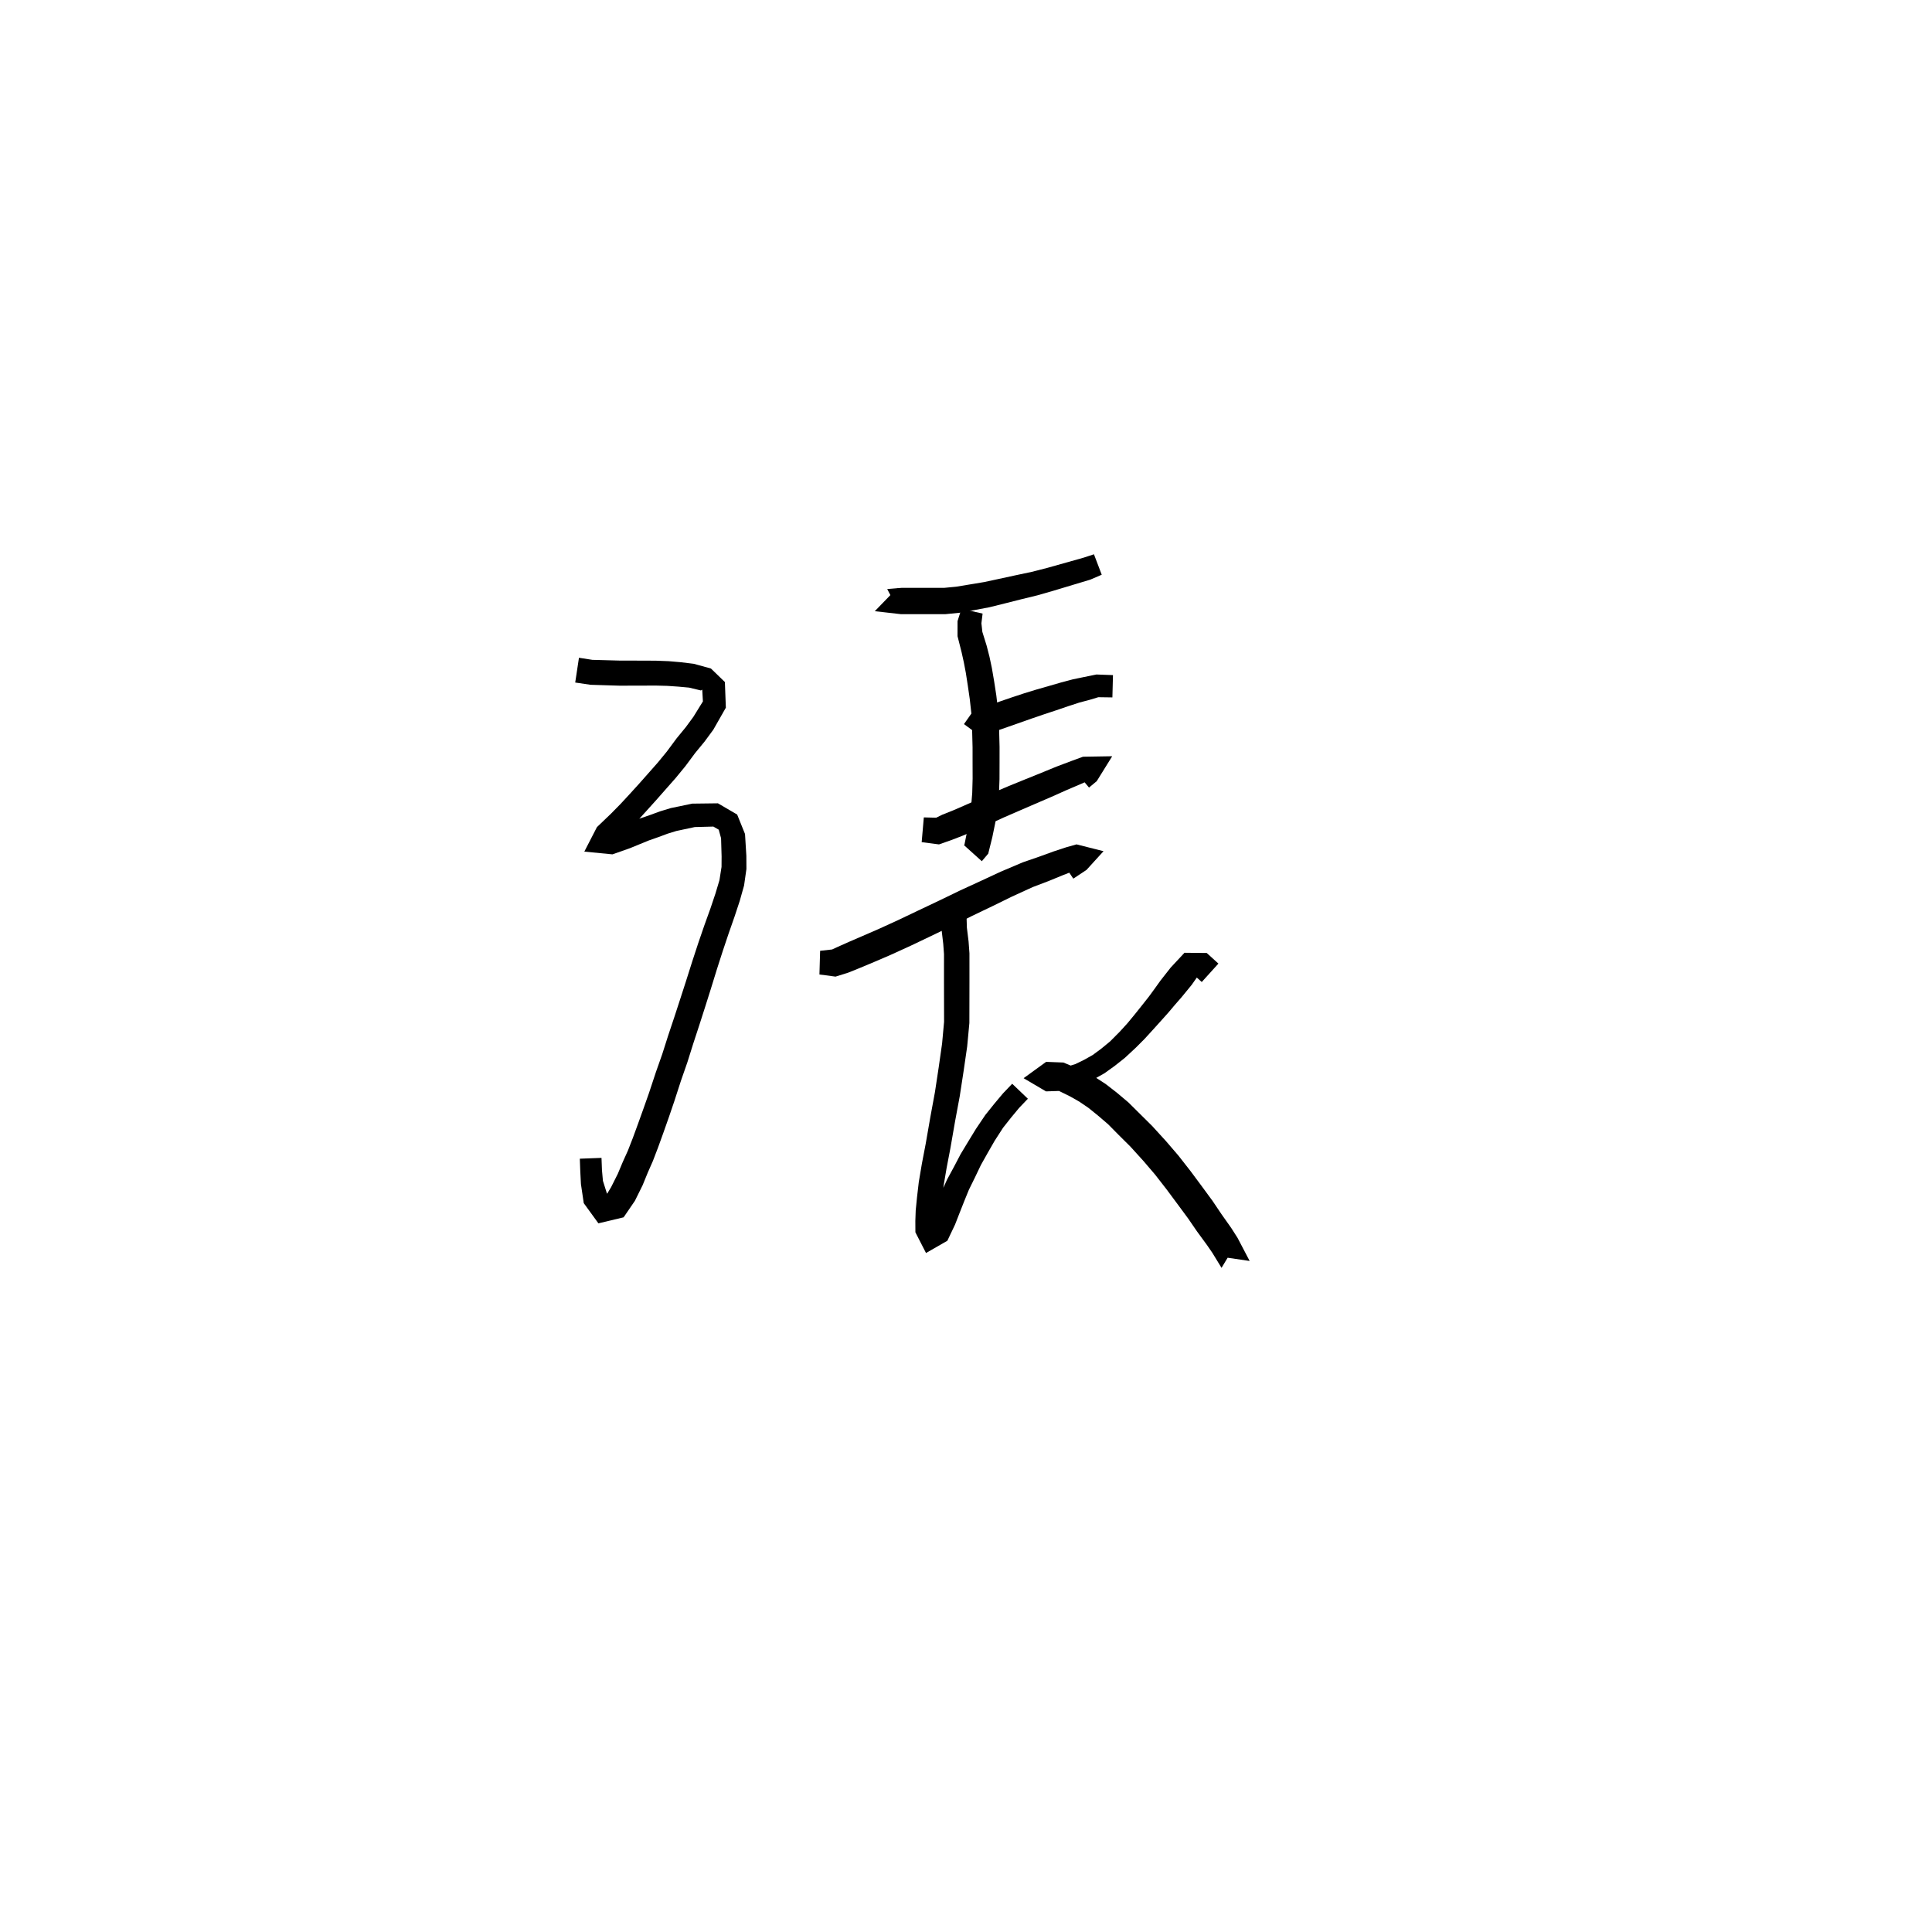 <svg xmlns="http://www.w3.org/2000/svg" width="300" height="300" viewBox="0 0 300 300">
<path d="M 89.319 105.983 L 91.707 106.334 L 96.16 106.47 L 97.982 106.467 L 99.909 106.463 L 101.786 106.453 L 103.622 106.502 L 105.333 106.619 L 107.008 106.773 L 108.833 107.214 L 109.044 107.093 L 109.147 108.916 L 107.669 111.308 L 106.507 112.89 L 105.051 114.668 L 103.54 116.709 L 102.132 118.424 L 100.641 120.113 L 99.188 121.753 L 97.755 123.326 L 96.384 124.81 L 94.885 126.336 L 92.69 128.438 L 90.733 132.238 L 95.104 132.663 L 97.835 131.7 L 99.339 131.083 L 100.752 130.505 L 102.237 129.984 L 103.662 129.454 L 105.02 129.036 L 107.886 128.425 L 110.771 128.35 L 111.603 128.833 L 111.968 130.164 L 112.05 132.994 L 112.039 134.617 L 111.718 136.663 L 111.1 138.732 L 110.32 141.053 L 109.373 143.684 L 108.436 146.409 L 107.502 149.257 L 106.499 152.424 L 105.629 155.114 L 104.707 157.942 L 103.761 160.773 L 102.842 163.658 L 101.85 166.475 L 100.776 169.716 L 99.926 172.124 L 99.06 174.535 L 98.273 176.684 L 97.5 178.667 L 96.71 180.415 L 95.929 182.276 L 94.891 184.343 L 93.981 185.857 L 94.725 186.099 L 94.228 185.278 L 93.621 183.354 L 93.472 181.684 L 93.4 179.795 L 90.034 179.922 L 90.105 181.862 L 90.208 183.871 L 90.646 186.826 L 92.921 189.959 L 96.835 189.025 L 98.589 186.46 L 99.783 184.047 L 100.587 182.08 L 101.382 180.274 L 102.193 178.153 L 102.99 175.948 L 103.853 173.504 L 104.696 171.033 L 105.746 167.793 L 106.735 164.954 L 107.653 162.033 L 108.579 159.209 L 109.494 156.356 L 110.352 153.641 L 111.33 150.476 L 112.232 147.669 L 113.131 144.989 L 114.057 142.34 L 114.862 139.906 L 115.54 137.496 L 115.904 134.937 L 115.893 132.882 L 115.686 129.505 L 114.467 126.482 L 111.481 124.738 L 107.489 124.788 L 104.161 125.479 L 102.494 125.986 L 101.002 126.532 L 99.462 127.062 L 97.959 127.661 L 96.546 128.22 L 94.019 129.108 L 94.14 130.585 L 95.352 131.107 L 97.515 128.979 L 99.077 127.352 L 100.479 125.808 L 101.927 124.203 L 103.391 122.54 L 104.924 120.8 L 106.433 118.962 L 107.947 116.924 L 109.408 115.149 L 110.767 113.302 L 112.71 109.889 L 112.56 105.906 L 110.394 103.808 L 107.719 103.073 L 105.685 102.827 L 103.83 102.668 L 101.849 102.592 L 99.909 102.582 L 97.982 102.578 L 96.24 102.575 L 91.979 102.461 L 89.901 102.136 Z" fill="black" />
<path d="M 139.364 91.265 L 135.837 94.905 L 139.871 95.365 L 142.942 95.371 L 144.724 95.371 L 146.806 95.367 L 149.036 95.146 L 151.412 94.714 L 153.643 94.292 L 156.009 93.705 L 158.499 93.075 L 161.094 92.441 L 163.593 91.724 L 169.293 90.01 L 171.076 89.243 L 169.868 86.069 L 168.23 86.604 L 162.586 88.192 L 160.188 88.802 L 157.634 89.344 L 155.118 89.89 L 152.839 90.379 L 150.712 90.733 L 148.479 91.102 L 146.604 91.282 L 144.724 91.277 L 142.942 91.277 L 139.963 91.284 L 137.767 91.467 L 139.534 94.858 Z" fill="black" />
<path d="M 149.295 94.521 L 148.687 96.446 L 148.685 98.788 L 149.316 101.281 L 149.666 102.859 L 149.975 104.487 L 150.277 106.431 L 150.583 108.546 L 150.838 110.822 L 150.948 113.234 L 151.019 116.025 L 151.021 118.436 L 151.028 120.907 L 150.968 123.117 L 150.797 125.227 L 150.507 127.103 L 150.159 129.163 L 149.752 131.197 L 149.669 131.222 L 152.455 133.728 L 153.453 132.552 L 154.091 129.981 L 154.535 127.812 L 154.892 125.734 L 155.117 123.364 L 155.202 120.97 L 155.209 118.436 L 155.211 115.968 L 155.138 113.078 L 154.996 110.485 L 154.711 108.006 L 154.369 105.792 L 154.022 103.757 L 153.647 101.982 L 153.204 100.257 L 152.54 98.12 L 152.393 96.784 L 152.577 95.28 Z" fill="black" />
<path d="M 152.729 114.674 L 153.26 114.023 L 155.225 113.317 L 156.693 112.807 L 158.413 112.202 L 160.295 111.54 L 162.111 110.92 L 164 110.296 L 165.884 109.653 L 167.586 109.097 L 169.186 108.674 L 170.548 108.263 L 172.731 108.294 L 172.822 104.83 L 170.252 104.736 L 168.337 105.126 L 166.625 105.478 L 164.761 105.973 L 162.828 106.532 L 160.9 107.084 L 159.007 107.665 L 157.072 108.304 L 155.335 108.9 L 153.778 109.441 L 150.99 110.587 L 149.684 112.439 Z" fill="black" />
<path d="M 143.117 130.768 L 145.806 131.12 L 147.869 130.392 L 149.56 129.735 L 151.455 128.92 L 153.705 127.925 L 155.868 126.934 L 158.286 125.884 L 160.768 124.811 L 163.283 123.728 L 165.562 122.709 L 167.824 121.742 L 169.357 121.07 L 169.826 119.694 L 168.268 118.601 L 166.945 119.708 L 169.102 122.295 L 170.3 121.3 L 172.703 117.429 L 168.166 117.504 L 166.386 118.158 L 164.039 119.043 L 161.708 120.001 L 159.182 121.02 L 156.658 122.049 L 154.179 123.101 L 151.985 124.087 L 149.769 125.068 L 147.956 125.855 L 146.333 126.5 L 145.371 126.973 L 143.451 126.925 Z" fill="black" />
<path d="M 127.242 151.318 L 129.742 151.649 L 131.726 151.027 L 133.501 150.31 L 135.692 149.394 L 138.297 148.274 L 141.376 146.87 L 144.437 145.41 L 147.738 143.817 L 150.963 142.213 L 154.163 140.679 L 157.167 139.207 L 160.359 137.747 L 162.81 136.815 L 165.025 135.905 L 166.804 135.214 L 168.088 134.761 L 167.752 132.901 L 166.836 132.218 L 164.775 133.645 L 166.663 136.435 L 168.706 135.084 L 171.356 132.173 L 167.166 131.114 L 165.57 131.563 L 163.64 132.198 L 161.389 133.015 L 158.799 133.91 L 155.401 135.352 L 152.319 136.783 L 149.073 138.276 L 145.816 139.851 L 142.527 141.411 L 139.502 142.853 L 136.495 144.228 L 133.951 145.335 L 131.785 146.27 L 130.138 147.005 L 129.206 147.434 L 127.348 147.64 Z" fill="black" />
<path d="M 146.382 142.284 L 146.191 144.233 L 146.467 146.573 L 146.584 148.156 L 146.583 150.13 L 146.583 152.569 L 146.589 155.61 L 146.596 158.667 L 146.288 162.034 L 145.761 165.733 L 145.177 169.586 L 144.463 173.459 L 143.744 177.596 L 143.149 180.7 L 142.671 183.532 L 142.393 185.916 L 142.19 187.964 L 142.134 189.584 L 142.143 191.352 L 143.791 194.568 L 147.106 192.663 L 148.302 190.144 L 148.968 188.438 L 149.721 186.53 L 150.446 184.752 L 151.376 182.864 L 152.309 180.909 L 153.364 179.032 L 154.447 177.145 L 155.754 175.12 L 156.999 173.543 L 158.261 172.021 L 159.608 170.612 L 157.173 168.285 L 155.747 169.778 L 154.38 171.41 L 152.997 173.136 L 151.53 175.315 L 150.345 177.257 L 149.167 179.208 L 148.12 181.207 L 147.069 183.148 L 146.21 185.048 L 145.378 186.969 L 144.712 188.566 L 143.819 190.527 L 144.865 190.849 L 146.009 191.037 L 146.019 189.652 L 146.07 188.244 L 146.264 186.338 L 146.526 184.093 L 146.984 181.394 L 147.578 178.292 L 148.299 174.146 L 149.026 170.236 L 149.63 166.307 L 150.183 162.498 L 150.523 158.859 L 150.53 155.61 L 150.536 152.569 L 150.536 150.13 L 150.535 148.024 L 150.4 146.179 L 150.136 144.039 L 150.089 142.435 Z" fill="black" />
<path d="M 189.194 149.626 L 187.382 147.98 L 183.926 147.947 L 181.789 150.237 L 180.203 152.258 L 179.267 153.564 L 178.392 154.761 L 177.338 156.096 L 176.271 157.432 L 175.082 158.876 L 173.855 160.223 L 172.375 161.708 L 171.023 162.822 L 169.685 163.814 L 168.307 164.588 L 166.991 165.228 L 164.273 166.083 L 162.821 166.124 L 162.482 167.122 L 162.658 169.007 L 163.939 169.154 L 166.202 170.271 L 167.591 171.061 L 169.003 172.022 L 170.47 173.205 L 172.069 174.575 L 173.71 176.238 L 175.521 178.037 L 177.566 180.29 L 179.358 182.387 L 181.161 184.705 L 182.851 186.98 L 184.483 189.192 L 185.871 191.213 L 187.398 193.299 L 188.247 194.53 L 189.68 196.872 L 192.064 192.913 L 190.787 190.807 L 187.392 192.784 L 188.636 195.006 L 194.045 195.803 L 192.165 192.213 L 191.178 190.667 L 189.679 188.548 L 188.294 186.49 L 186.613 184.199 L 184.883 181.869 L 182.977 179.432 L 181.06 177.2 L 178.891 174.824 L 176.993 172.944 L 175.213 171.178 L 173.391 169.645 L 171.689 168.326 L 169.932 167.185 L 168.152 166.249 L 165.122 164.988 L 162.442 164.885 L 158.945 167.421 L 162.423 169.47 L 164.932 169.386 L 168.155 168.389 L 169.864 167.577 L 171.511 166.649 L 173.09 165.514 L 174.655 164.276 L 176.344 162.708 L 177.746 161.302 L 179.077 159.844 L 180.243 158.553 L 181.422 157.234 L 182.419 156.054 L 183.464 154.858 L 185.047 152.925 L 185.935 151.661 L 185.792 151.754 L 186.608 152.485 Z" fill="black" />
</svg>